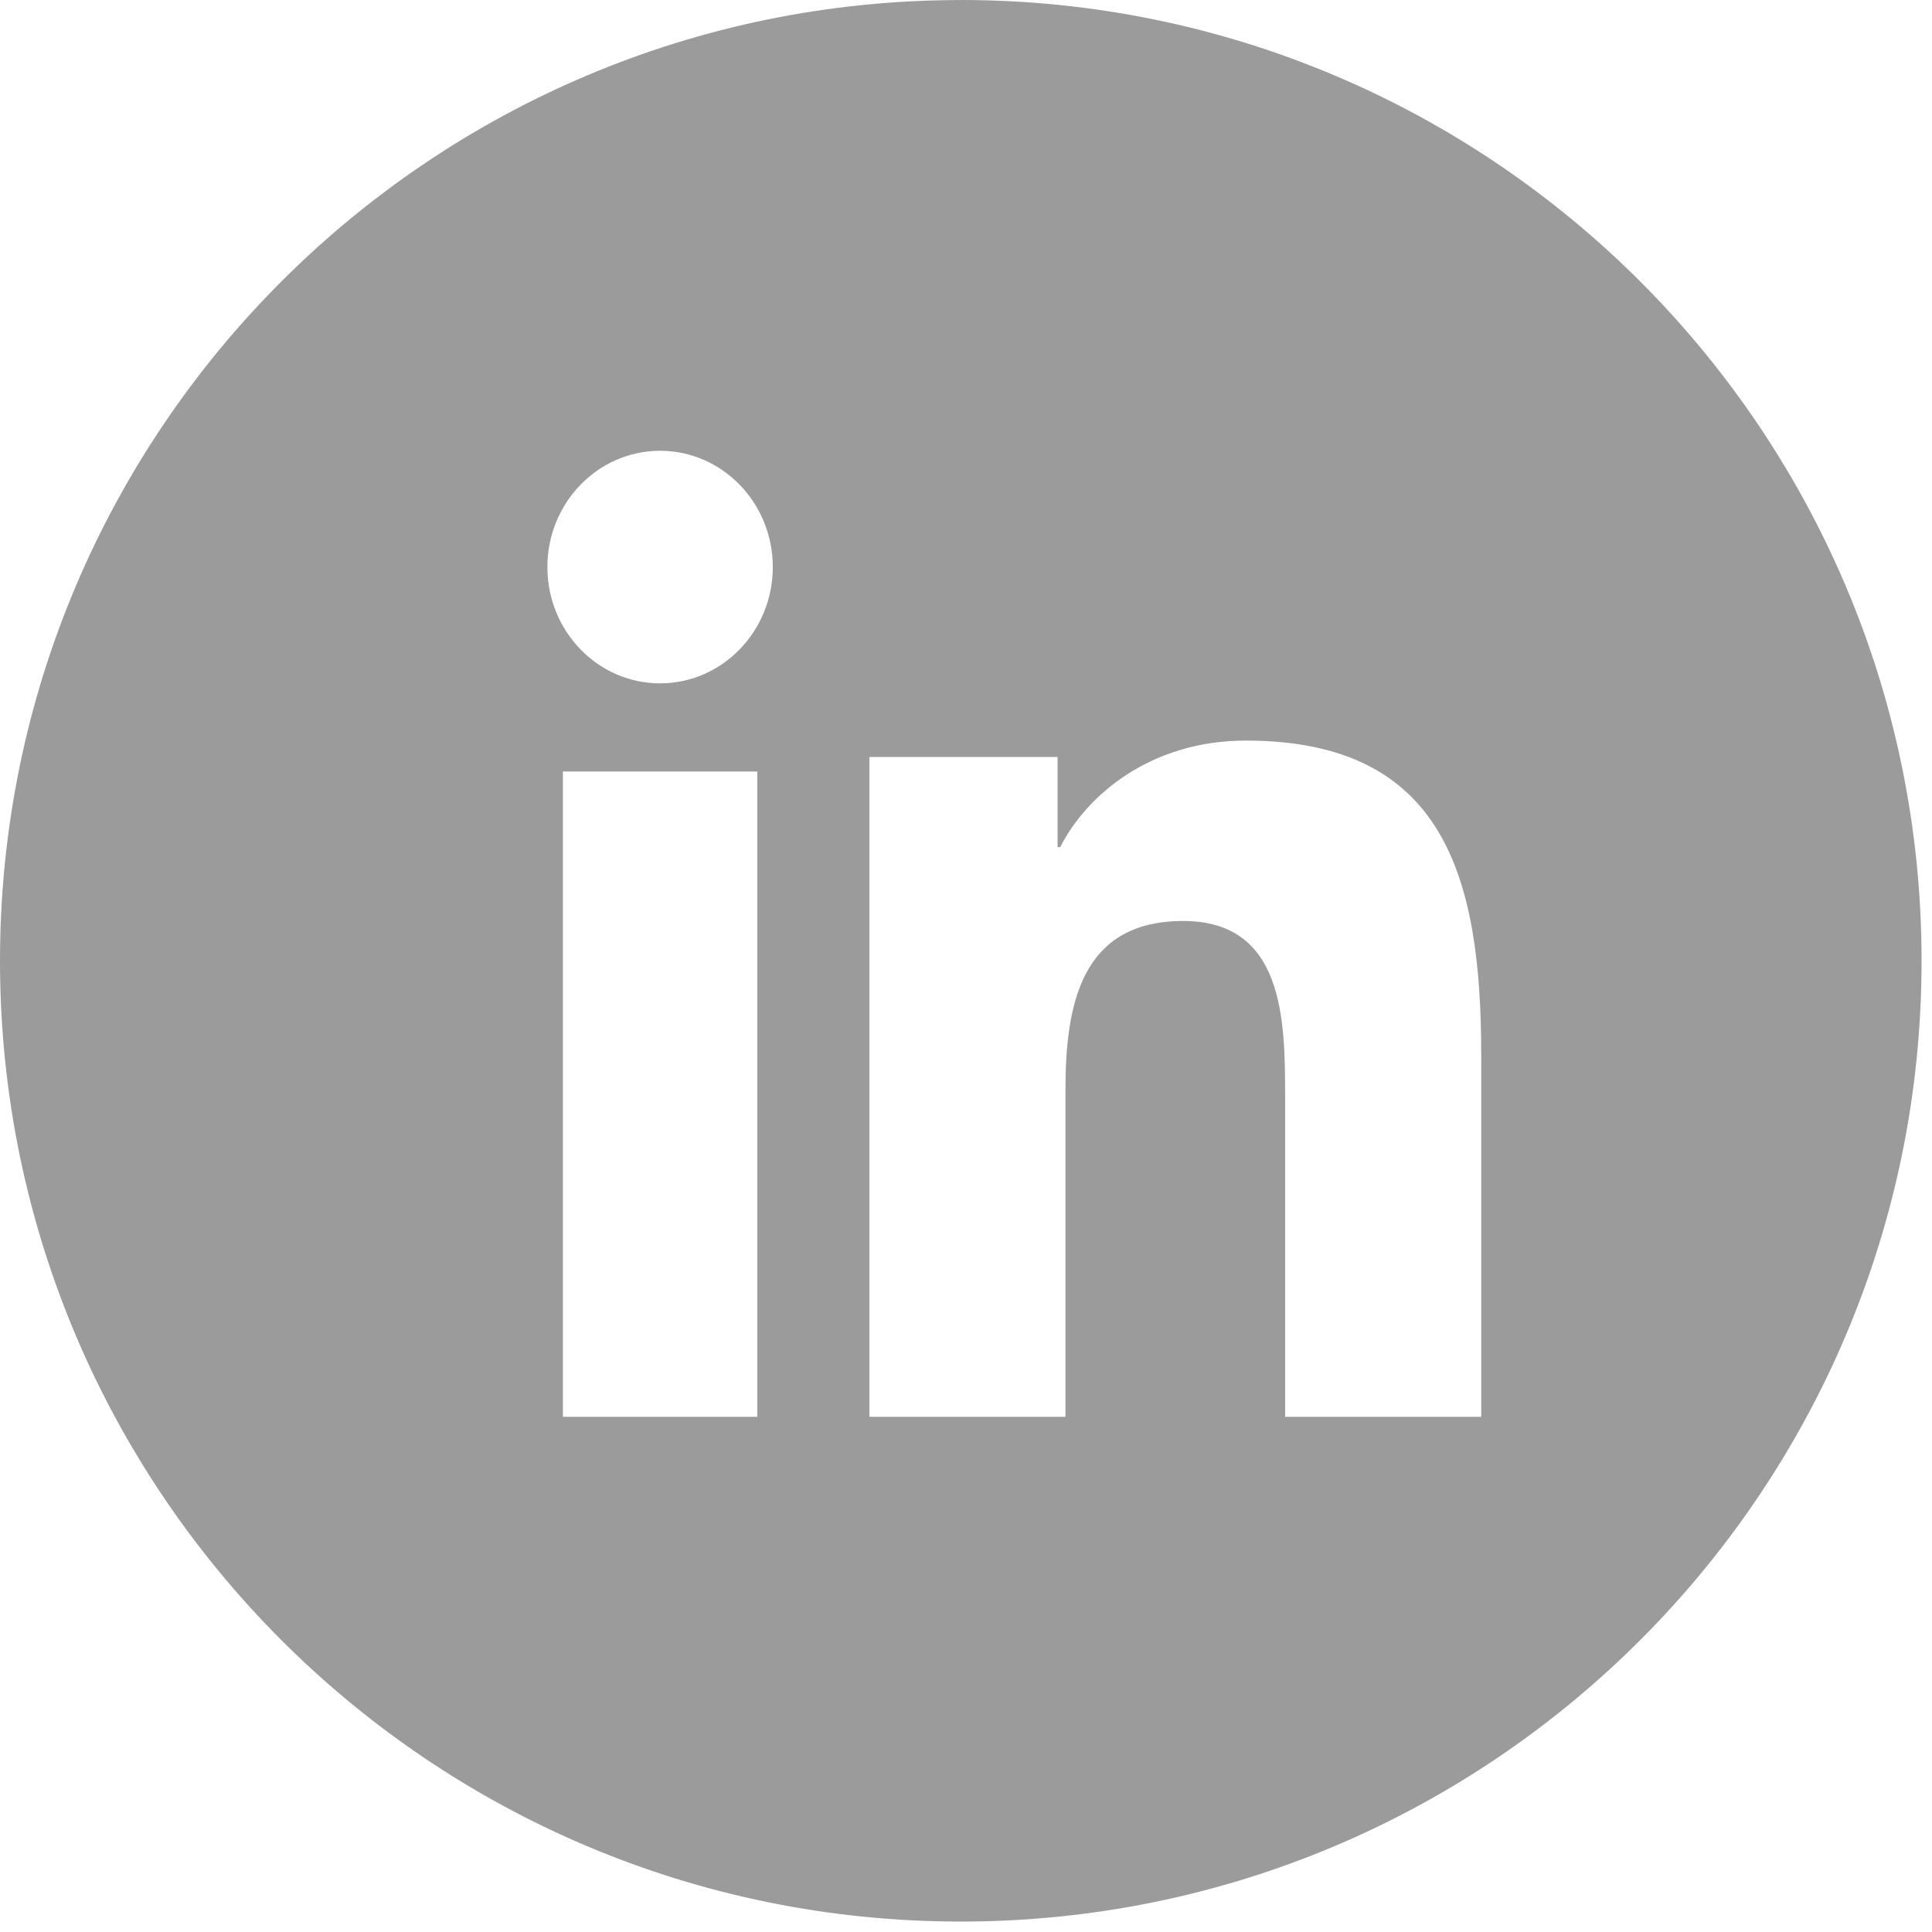 <svg xmlns="http://www.w3.org/2000/svg" width="40" height="40" viewBox="0 0 40 40">
    <path fill="#9B9B9B" fill-rule="evenodd" d="M19.892 0c10.986 0 19.892 8.906 19.892 19.892 0 10.986-8.906 19.892-19.892 19.892C8.906 39.784 0 30.878 0 19.892 0 8.906 8.906.001 19.892.001zm-6.225 9.333c-1.29 0-2.334 1.08-2.334 2.407 0 1.329 1.044 2.408 2.334 2.408 1.287 0 2.333-1.08 2.333-2.408 0-1.328-1.046-2.407-2.333-2.407zm-2.013 20h4.025v-13.36h-4.025v13.36zM18 15.673v13.66h4.059v-6.758c0-1.781.324-3.507 2.438-3.507 2.082 0 2.11 2.038 2.11 3.622v6.643h4.06V21.84c0-3.677-.76-6.507-4.873-6.507-1.976 0-3.301 1.133-3.844 2.207h-.054v-1.867H18z"/>
</svg>
